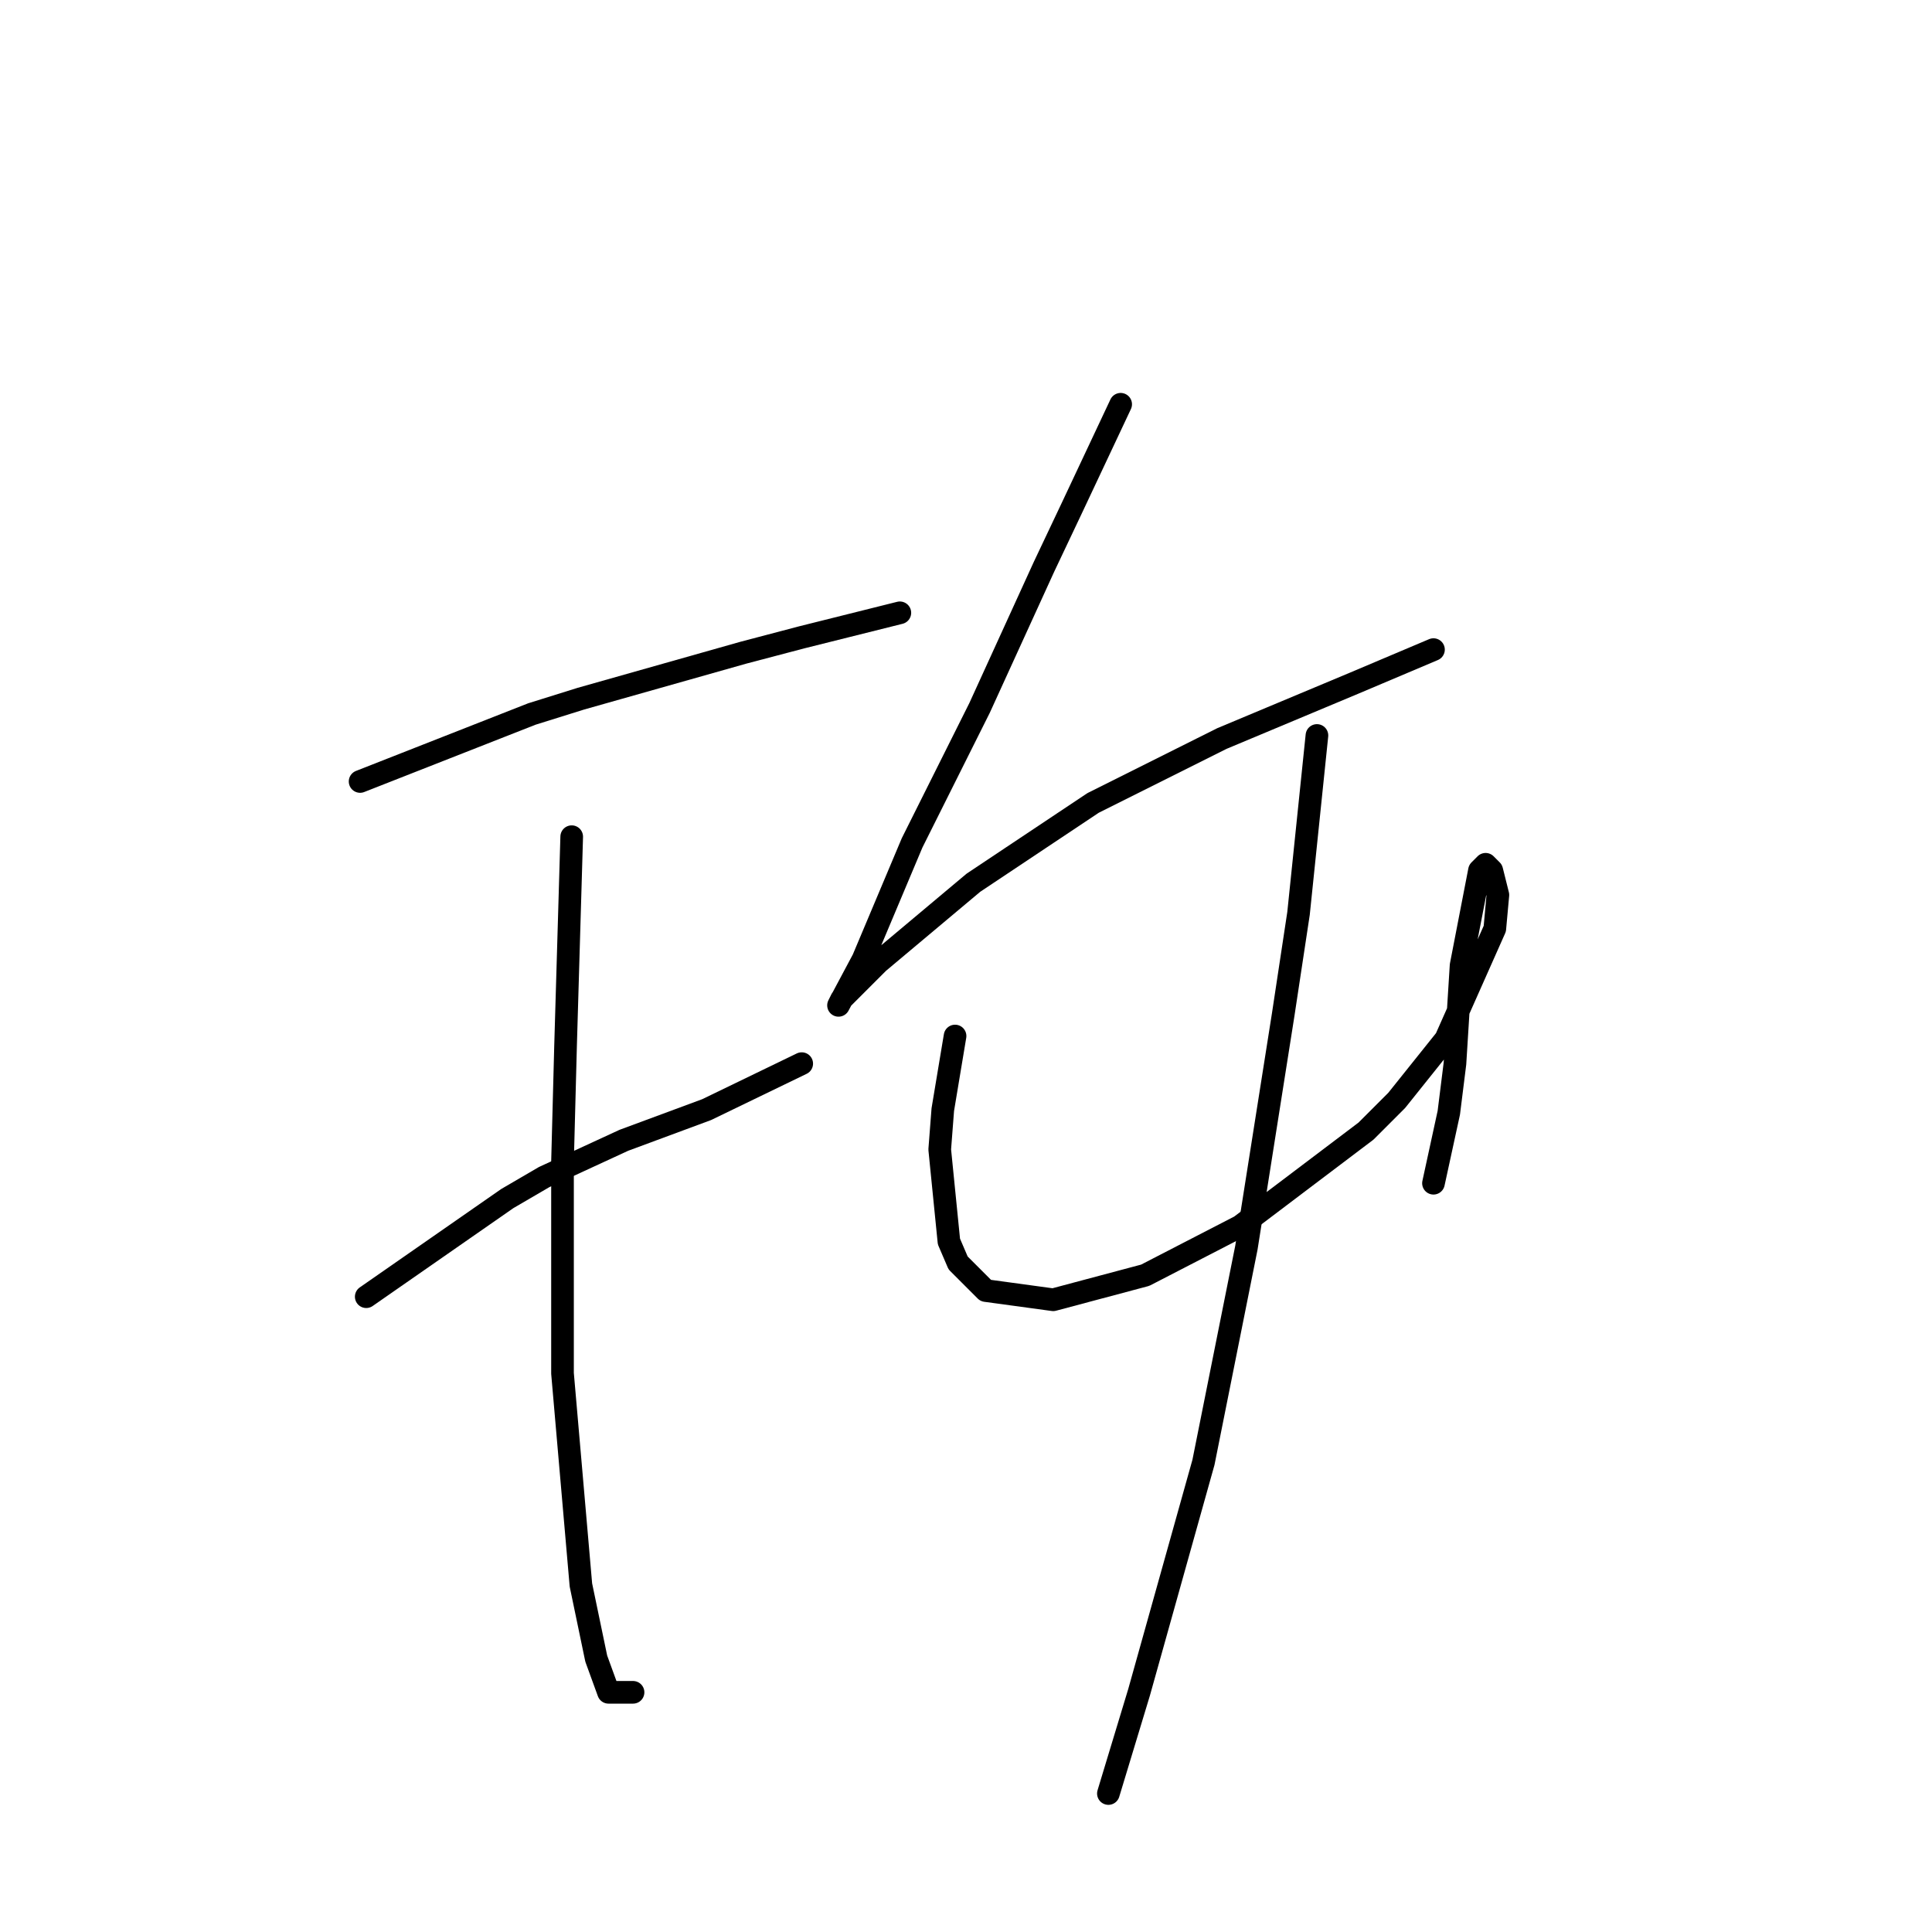 <?xml version="1.0" standalone="no"?>
    <svg width="256" height="256" xmlns="http://www.w3.org/2000/svg" version="1.1">
    <polyline stroke="black" stroke-width="3" stroke-linecap="round" fill="transparent" stroke-linejoin="round" points="47.715 103.55 59.093 99.08 70.472 94.61 76.973 92.578 98.511 86.483 106.232 84.451 119.235 81.2 119.235 81.2 " />
        <polyline stroke="black" stroke-width="3" stroke-linecap="round" fill="transparent" stroke-linejoin="round" points="48.528 171.819 57.874 165.318 67.221 158.816 72.097 155.971 82.663 151.095 93.634 147.031 106.232 140.936 106.232 140.936 " />
        <polyline stroke="black" stroke-width="3" stroke-linecap="round" fill="transparent" stroke-linejoin="round" points="75.754 110.865 75.348 124.681 74.942 138.497 74.535 153.939 74.535 181.979 76.973 210.018 79.005 219.771 80.631 224.241 83.882 224.241 83.882 224.241 " />
        <polyline stroke="black" stroke-width="3" stroke-linecap="round" fill="transparent" stroke-linejoin="round" points="148.494 53.567 145.243 60.475 141.992 67.383 138.335 75.104 129.801 93.797 120.861 111.677 114.359 127.119 111.108 133.215 111.514 132.402 116.391 127.526 128.988 116.96 144.836 106.395 161.904 97.861 179.378 90.546 189.943 86.076 189.943 86.076 " />
        <polyline stroke="black" stroke-width="3" stroke-linecap="round" fill="transparent" stroke-linejoin="round" points="126.55 137.278 125.737 142.155 124.925 147.031 124.518 152.314 125.737 164.505 126.956 167.349 130.614 171.007 139.554 172.226 151.745 168.975 164.342 162.473 181.003 149.876 185.067 145.812 191.569 137.685 198.07 123.056 198.477 118.586 197.664 115.335 196.851 114.522 196.039 115.335 193.6 127.932 192.788 140.936 191.975 147.438 189.943 156.784 189.943 156.784 " />
        <polyline stroke="black" stroke-width="3" stroke-linecap="round" fill="transparent" stroke-linejoin="round" points="174.501 97.454 173.282 109.239 172.063 121.024 170.031 134.434 165.155 165.318 159.466 193.763 150.932 224.241 146.868 237.651 146.868 237.651 " />
        </svg>